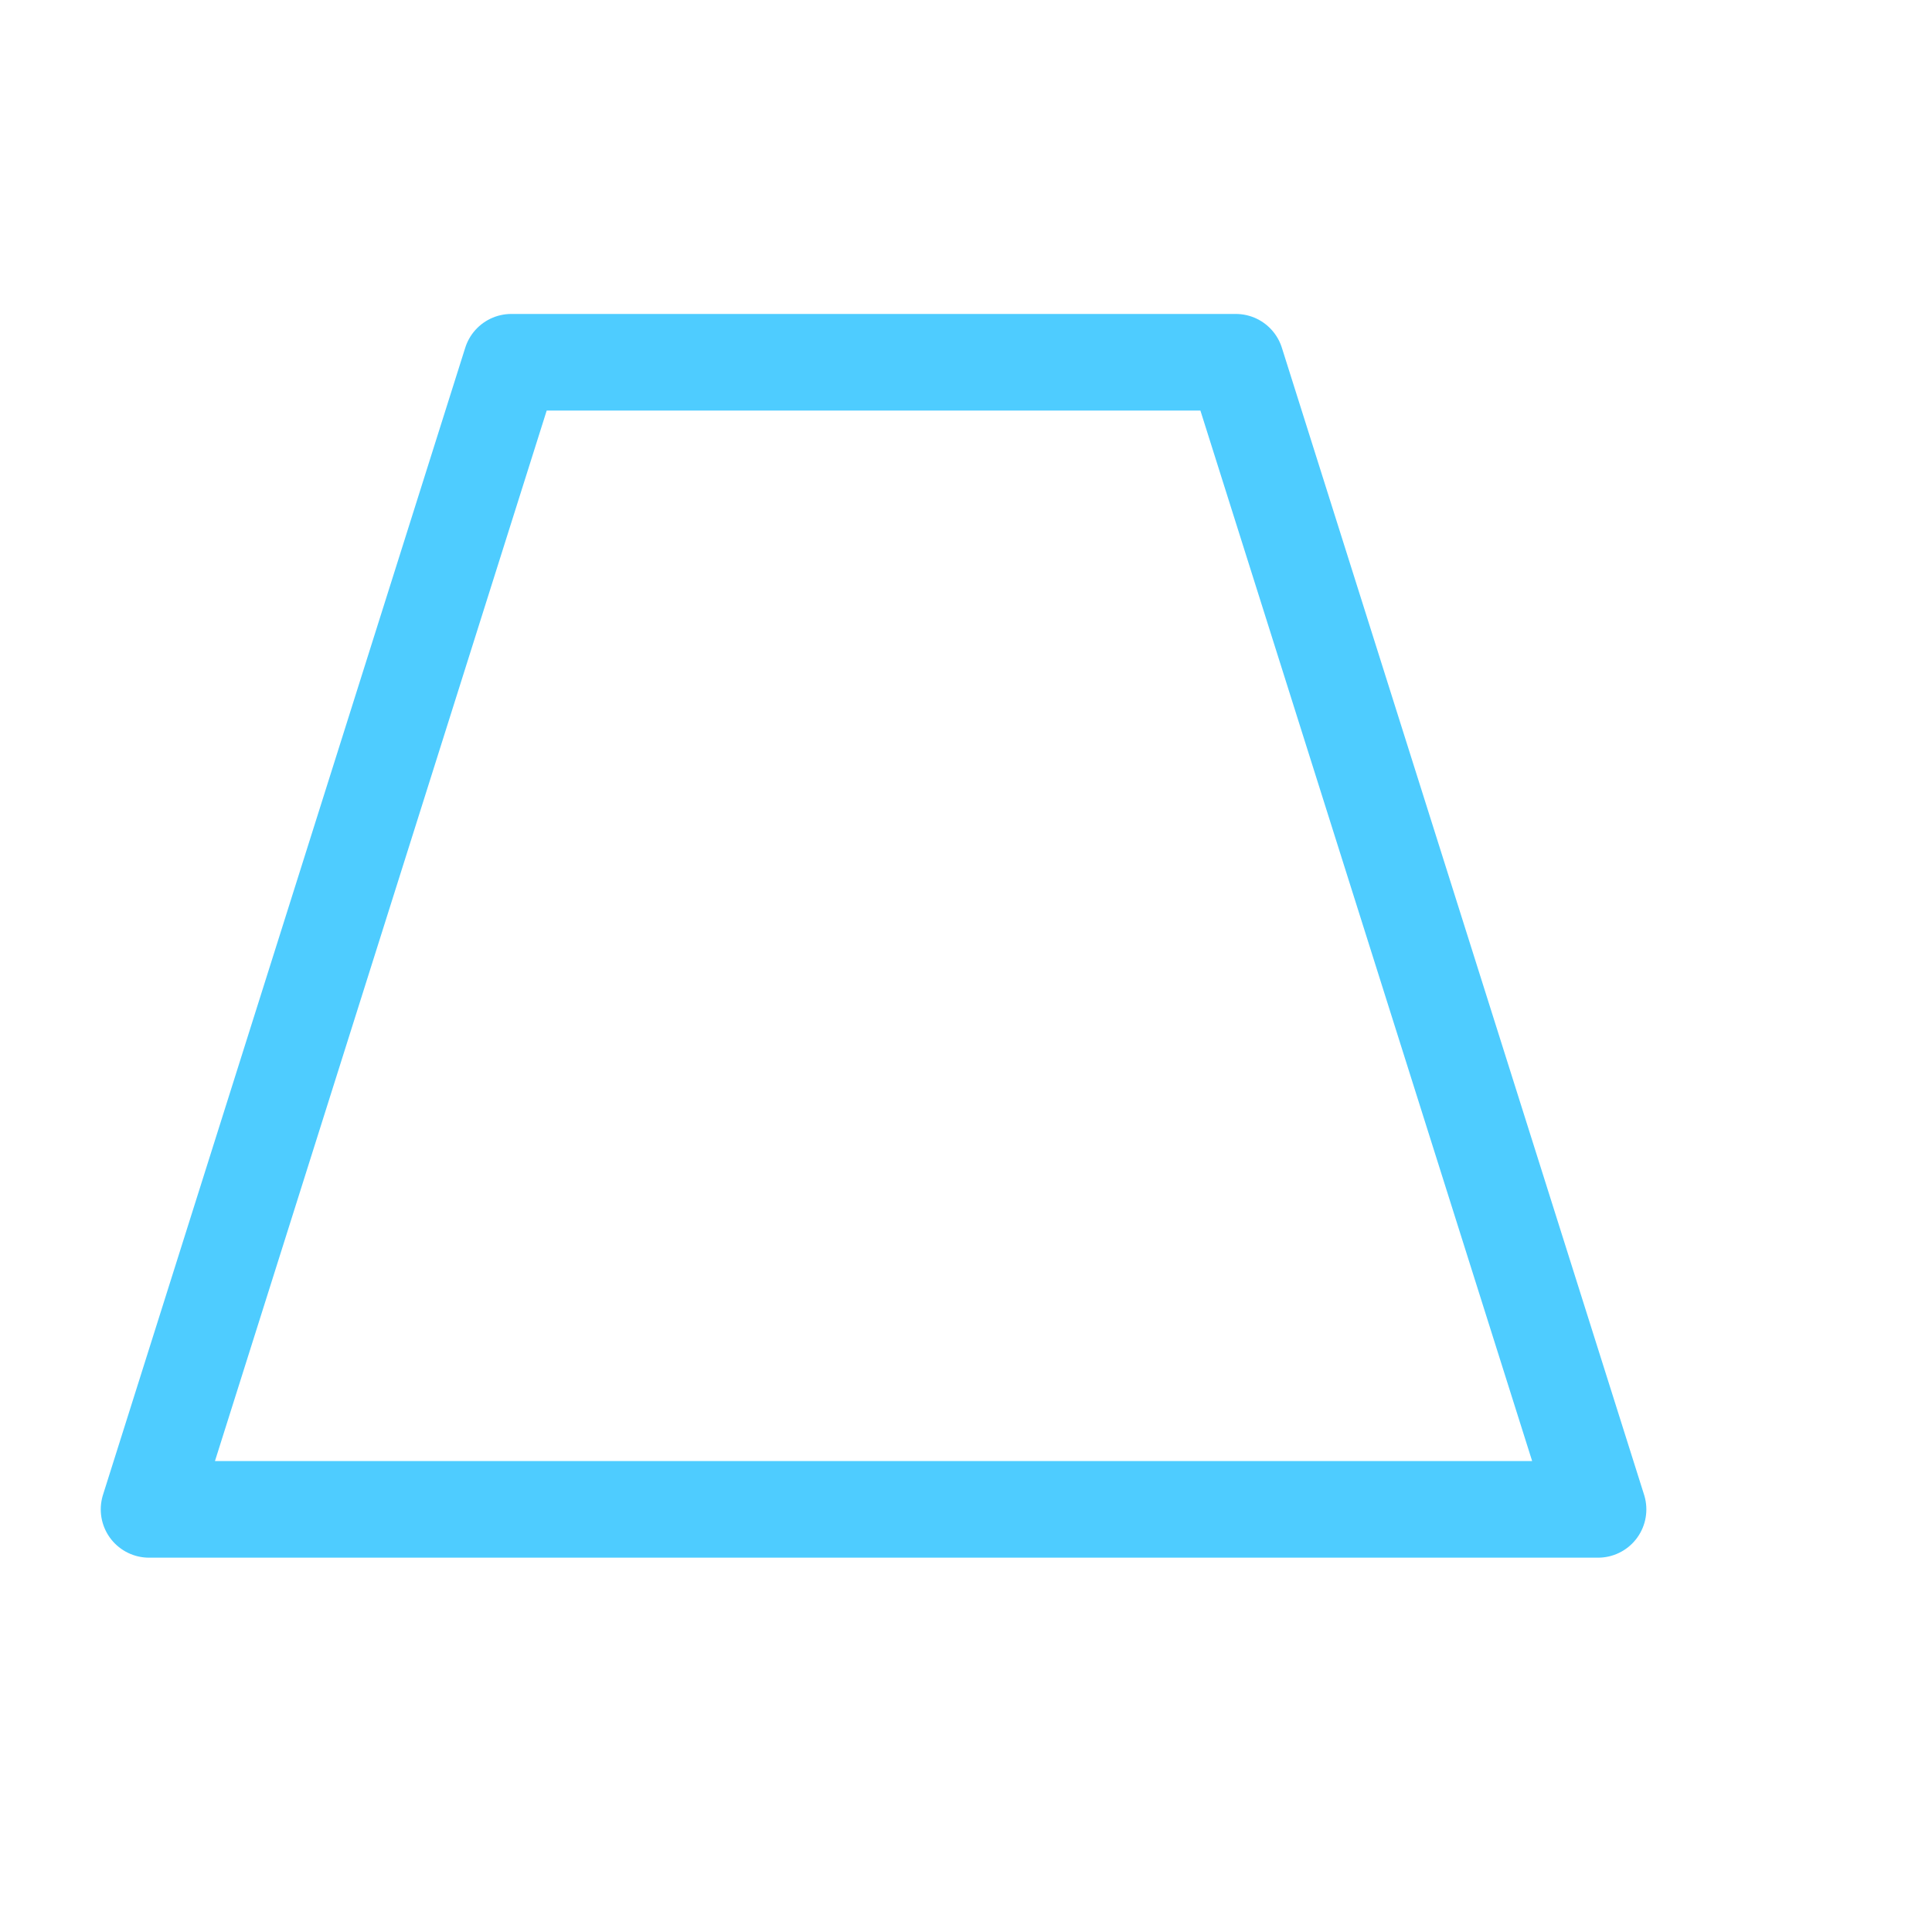 <svg xmlns="http://www.w3.org/2000/svg"
     version="1.1"
     viewBox="-128 -128 256 256"
     overflow="visible">
  <polygon points="-120,90 120,90 60,-100 -60,-100" 
           transform="translate(-12.25 0) scale(0.8 0.8)" 
           fill="none" 
           stroke="#4eccff80"
           stroke-width="16" 
           stroke-linejoin="round" />     
</svg>
